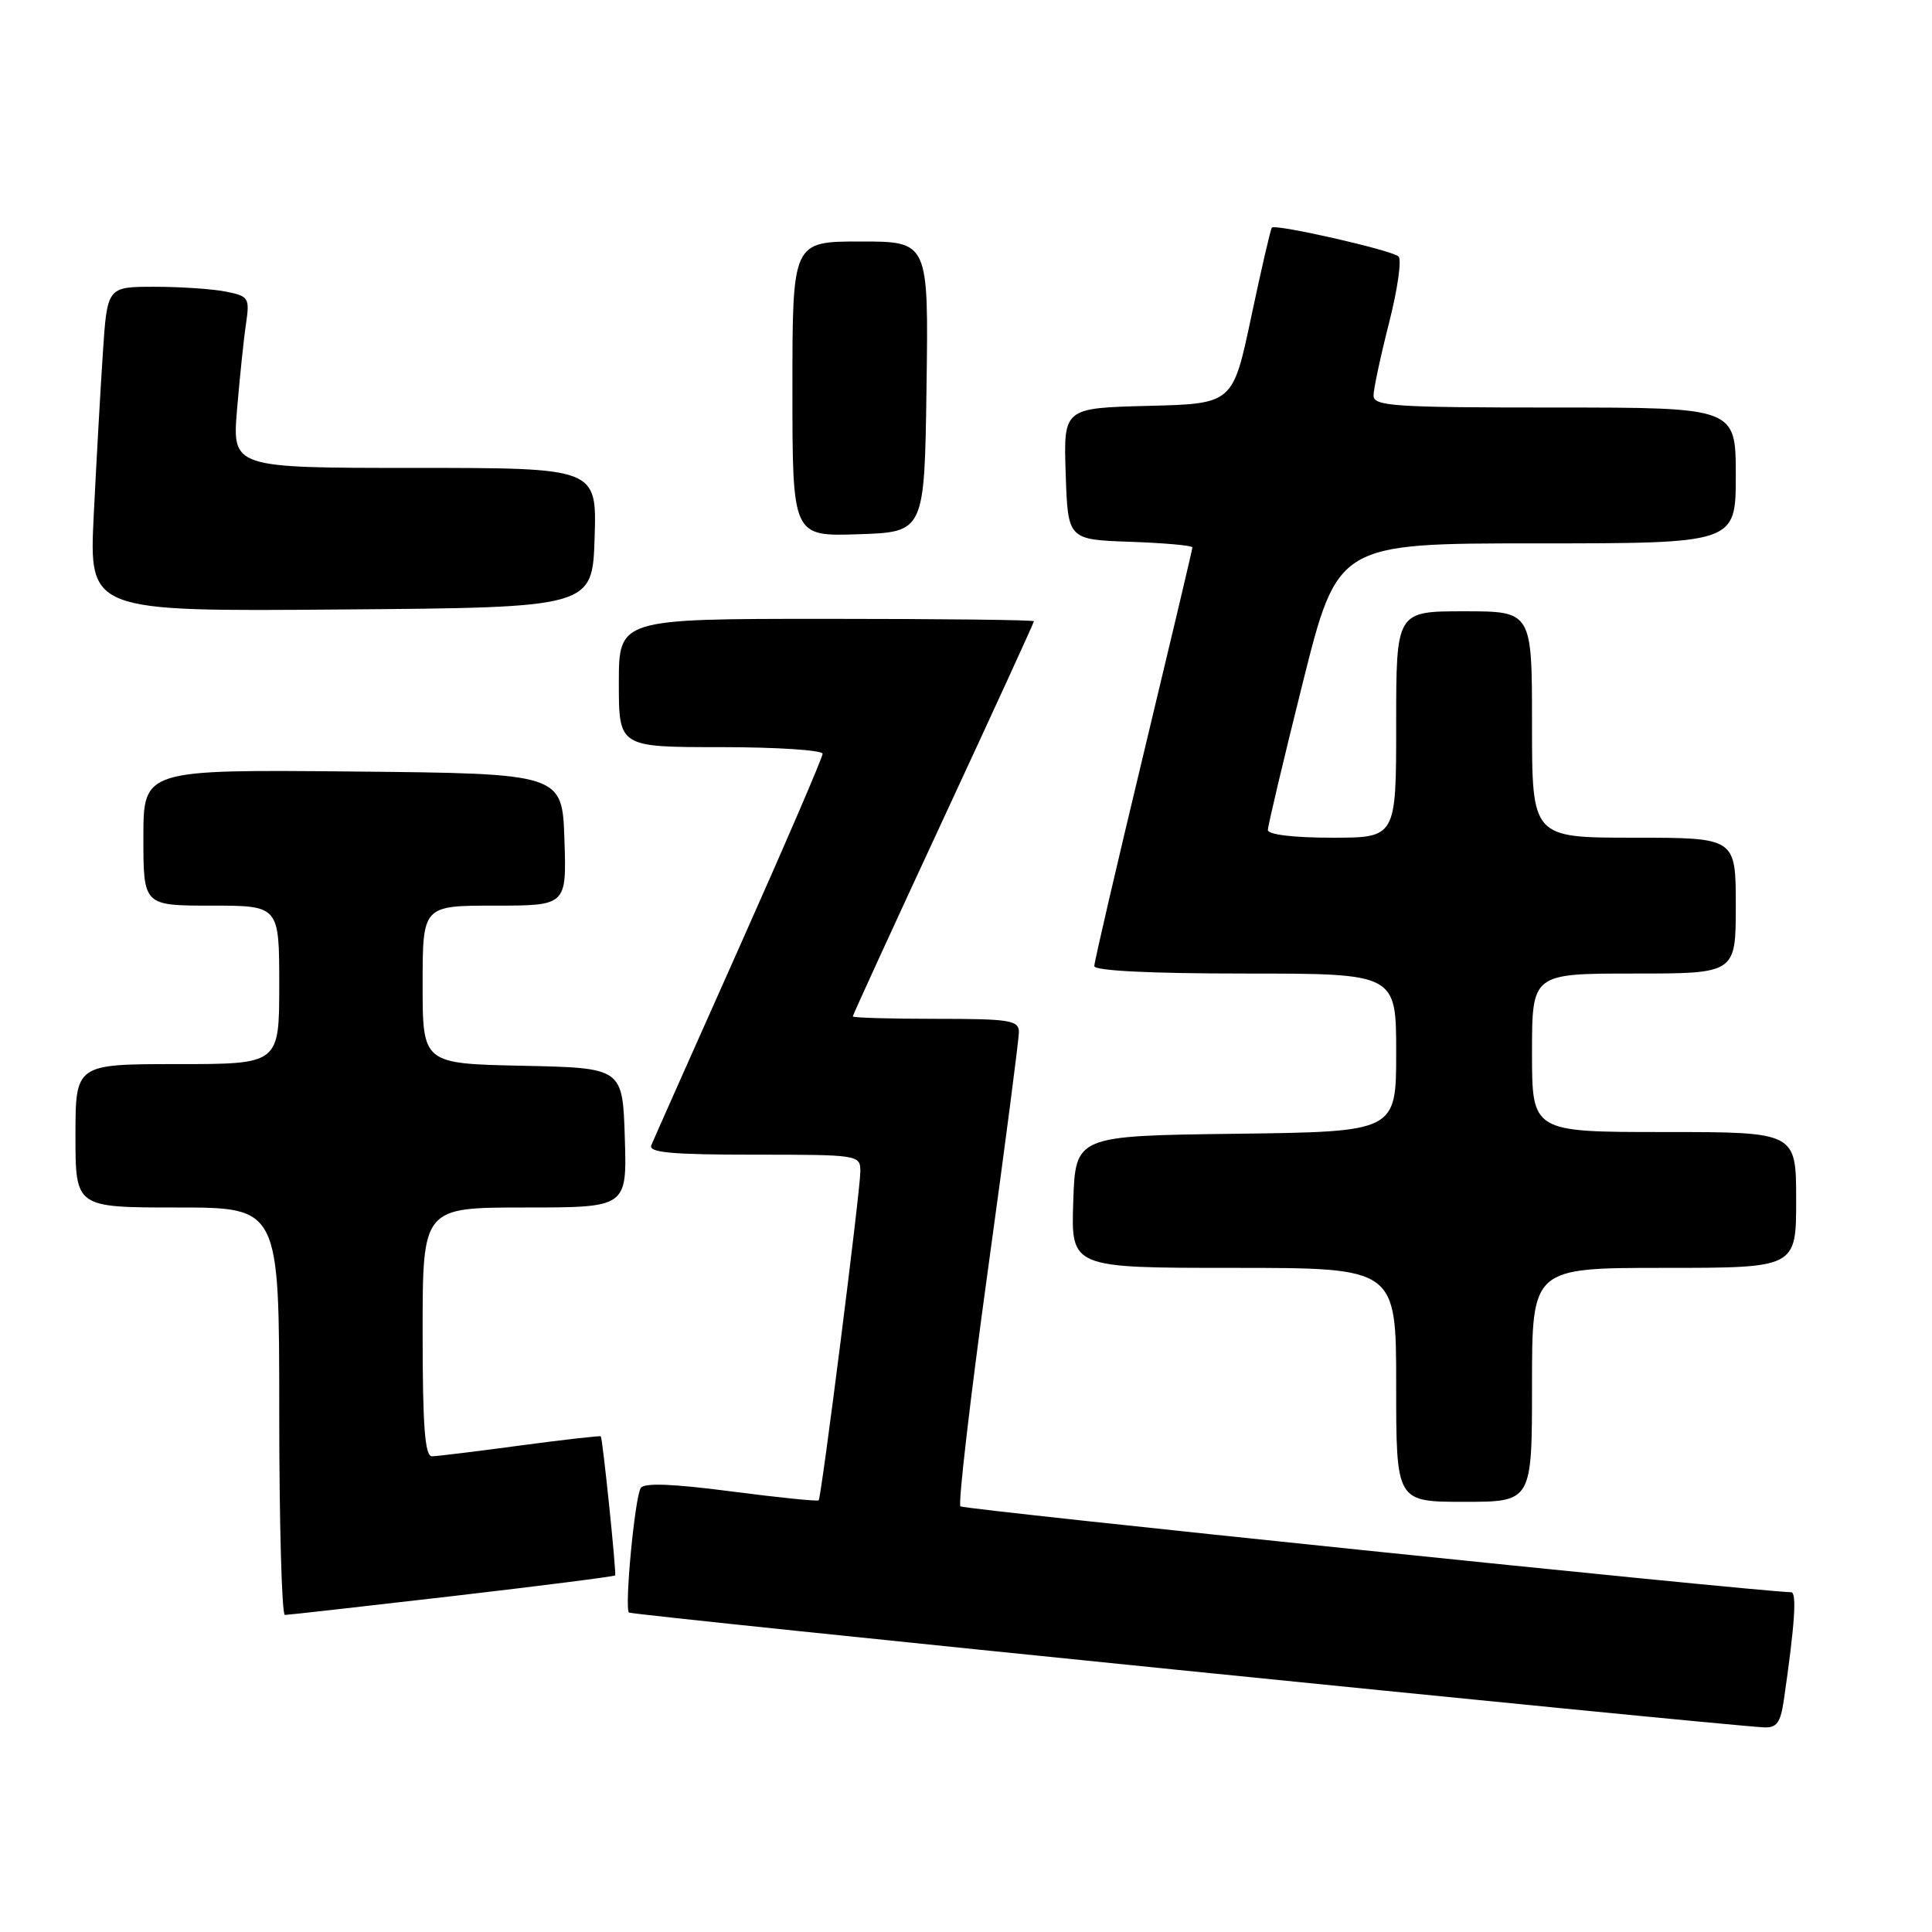 <?xml version="1.0" encoding="UTF-8" standalone="no"?>
<!DOCTYPE svg PUBLIC "-//W3C//DTD SVG 1.1//EN" "http://www.w3.org/Graphics/SVG/1.1/DTD/svg11.dtd" >
<svg xmlns="http://www.w3.org/2000/svg" xmlns:xlink="http://www.w3.org/1999/xlink" version="1.1" viewBox="0 0 256 256">
 <g >
 <path fill="currentColor"
d=" M 236.37 225.25 C 237.82 215.28 238.11 211.00 237.34 210.98 C 232.07 210.82 127.70 200.03 127.26 199.60 C 126.94 199.27 128.55 185.39 130.84 168.75 C 133.14 152.11 135.01 137.71 135.01 136.75 C 135.00 135.19 133.81 135.00 124.00 135.00 C 117.95 135.00 113.00 134.86 113.00 134.68 C 113.00 134.50 118.40 122.72 125.00 108.50 C 131.60 94.28 137.00 82.50 137.00 82.32 C 137.00 82.14 124.62 82.00 109.50 82.00 C 82.00 82.00 82.00 82.00 82.00 90.50 C 82.00 99.00 82.00 99.00 95.50 99.00 C 102.92 99.00 109.00 99.40 109.00 99.88 C 109.00 100.36 104.01 111.95 97.91 125.63 C 91.81 139.31 86.58 151.06 86.30 151.75 C 85.90 152.72 89.00 153.00 99.89 153.00 C 113.83 153.00 114.00 153.03 114.00 155.24 C 114.00 157.74 108.85 198.33 108.48 198.80 C 108.34 198.96 103.13 198.43 96.89 197.62 C 89.17 196.61 85.33 196.46 84.90 197.17 C 84.11 198.44 82.73 213.06 83.34 213.67 C 83.70 214.03 226.29 228.45 233.66 228.88 C 235.43 228.98 235.92 228.31 236.37 225.25 Z  M 59.91 211.50 C 71.69 210.13 81.41 208.89 81.51 208.75 C 81.70 208.49 79.86 190.65 79.61 190.32 C 79.53 190.22 74.75 190.76 68.98 191.53 C 63.22 192.31 57.94 192.95 57.25 192.97 C 56.30 192.99 56.00 189.05 56.00 176.50 C 56.00 160.00 56.00 160.00 69.54 160.00 C 83.08 160.00 83.08 160.00 82.79 150.75 C 82.50 141.50 82.50 141.50 69.25 141.22 C 56.00 140.94 56.00 140.94 56.00 130.47 C 56.00 120.00 56.00 120.00 65.54 120.00 C 75.08 120.00 75.08 120.00 74.79 111.25 C 74.50 102.50 74.50 102.50 46.75 102.23 C 19.00 101.97 19.00 101.97 19.00 110.98 C 19.00 120.00 19.00 120.00 28.00 120.00 C 37.00 120.00 37.00 120.00 37.00 130.50 C 37.00 141.00 37.00 141.00 23.50 141.00 C 10.00 141.00 10.00 141.00 10.00 150.50 C 10.00 160.00 10.00 160.00 23.50 160.00 C 37.00 160.00 37.00 160.00 37.00 187.00 C 37.00 201.85 37.34 214.00 37.75 213.99 C 38.16 213.99 48.14 212.86 59.91 211.50 Z  M 203.00 183.50 C 203.00 168.00 203.00 168.00 220.50 168.00 C 238.00 168.00 238.00 168.00 238.00 159.00 C 238.00 150.00 238.00 150.00 220.50 150.00 C 203.00 150.00 203.00 150.00 203.00 139.50 C 203.00 129.00 203.00 129.00 216.50 129.00 C 230.00 129.00 230.00 129.00 230.00 120.00 C 230.00 111.00 230.00 111.00 216.50 111.00 C 203.00 111.00 203.00 111.00 203.00 96.00 C 203.00 81.00 203.00 81.00 194.00 81.00 C 185.00 81.00 185.00 81.00 185.00 96.00 C 185.00 111.00 185.00 111.00 176.50 111.00 C 171.40 111.00 168.00 110.59 168.00 109.98 C 168.00 109.42 170.08 100.65 172.62 90.48 C 177.25 72.00 177.25 72.00 203.62 72.00 C 230.00 72.00 230.00 72.00 230.00 63.00 C 230.00 54.00 230.00 54.00 206.00 54.00 C 184.77 54.00 182.00 53.82 182.00 52.42 C 182.00 51.55 182.93 47.21 184.06 42.77 C 185.19 38.34 185.75 34.38 185.31 33.98 C 184.39 33.14 169.01 29.65 168.53 30.16 C 168.36 30.35 167.13 35.67 165.79 42.00 C 163.36 53.50 163.36 53.50 152.14 53.78 C 140.92 54.07 140.92 54.07 141.21 62.78 C 141.50 71.50 141.50 71.50 149.75 71.79 C 154.29 71.95 158.00 72.28 158.00 72.53 C 158.00 72.78 155.07 85.14 151.50 100.00 C 147.93 114.86 145.00 127.46 145.00 128.01 C 145.00 128.63 152.42 129.00 165.00 129.00 C 185.00 129.00 185.00 129.00 185.00 139.48 C 185.00 149.96 185.00 149.96 163.75 150.23 C 142.50 150.50 142.50 150.50 142.21 159.25 C 141.92 168.00 141.92 168.00 163.46 168.00 C 185.00 168.00 185.00 168.00 185.00 183.50 C 185.00 199.00 185.00 199.00 194.00 199.00 C 203.00 199.00 203.00 199.00 203.00 183.50 Z  M 78.79 71.25 C 79.08 62.00 79.08 62.00 54.92 62.00 C 30.77 62.00 30.77 62.00 31.41 54.25 C 31.77 49.99 32.30 44.87 32.60 42.89 C 33.10 39.47 32.95 39.24 29.94 38.64 C 28.19 38.29 23.93 38.00 20.48 38.00 C 14.21 38.00 14.21 38.00 13.63 46.75 C 13.31 51.56 12.77 61.24 12.42 68.26 C 11.80 81.03 11.80 81.03 45.15 80.76 C 78.50 80.50 78.50 80.50 78.79 71.25 Z  M 122.77 51.25 C 123.04 32.00 123.04 32.00 114.02 32.00 C 105.00 32.00 105.00 32.00 105.00 51.54 C 105.00 71.08 105.00 71.08 113.75 70.79 C 122.50 70.50 122.50 70.50 122.77 51.25 Z "/>
</g>
</svg>